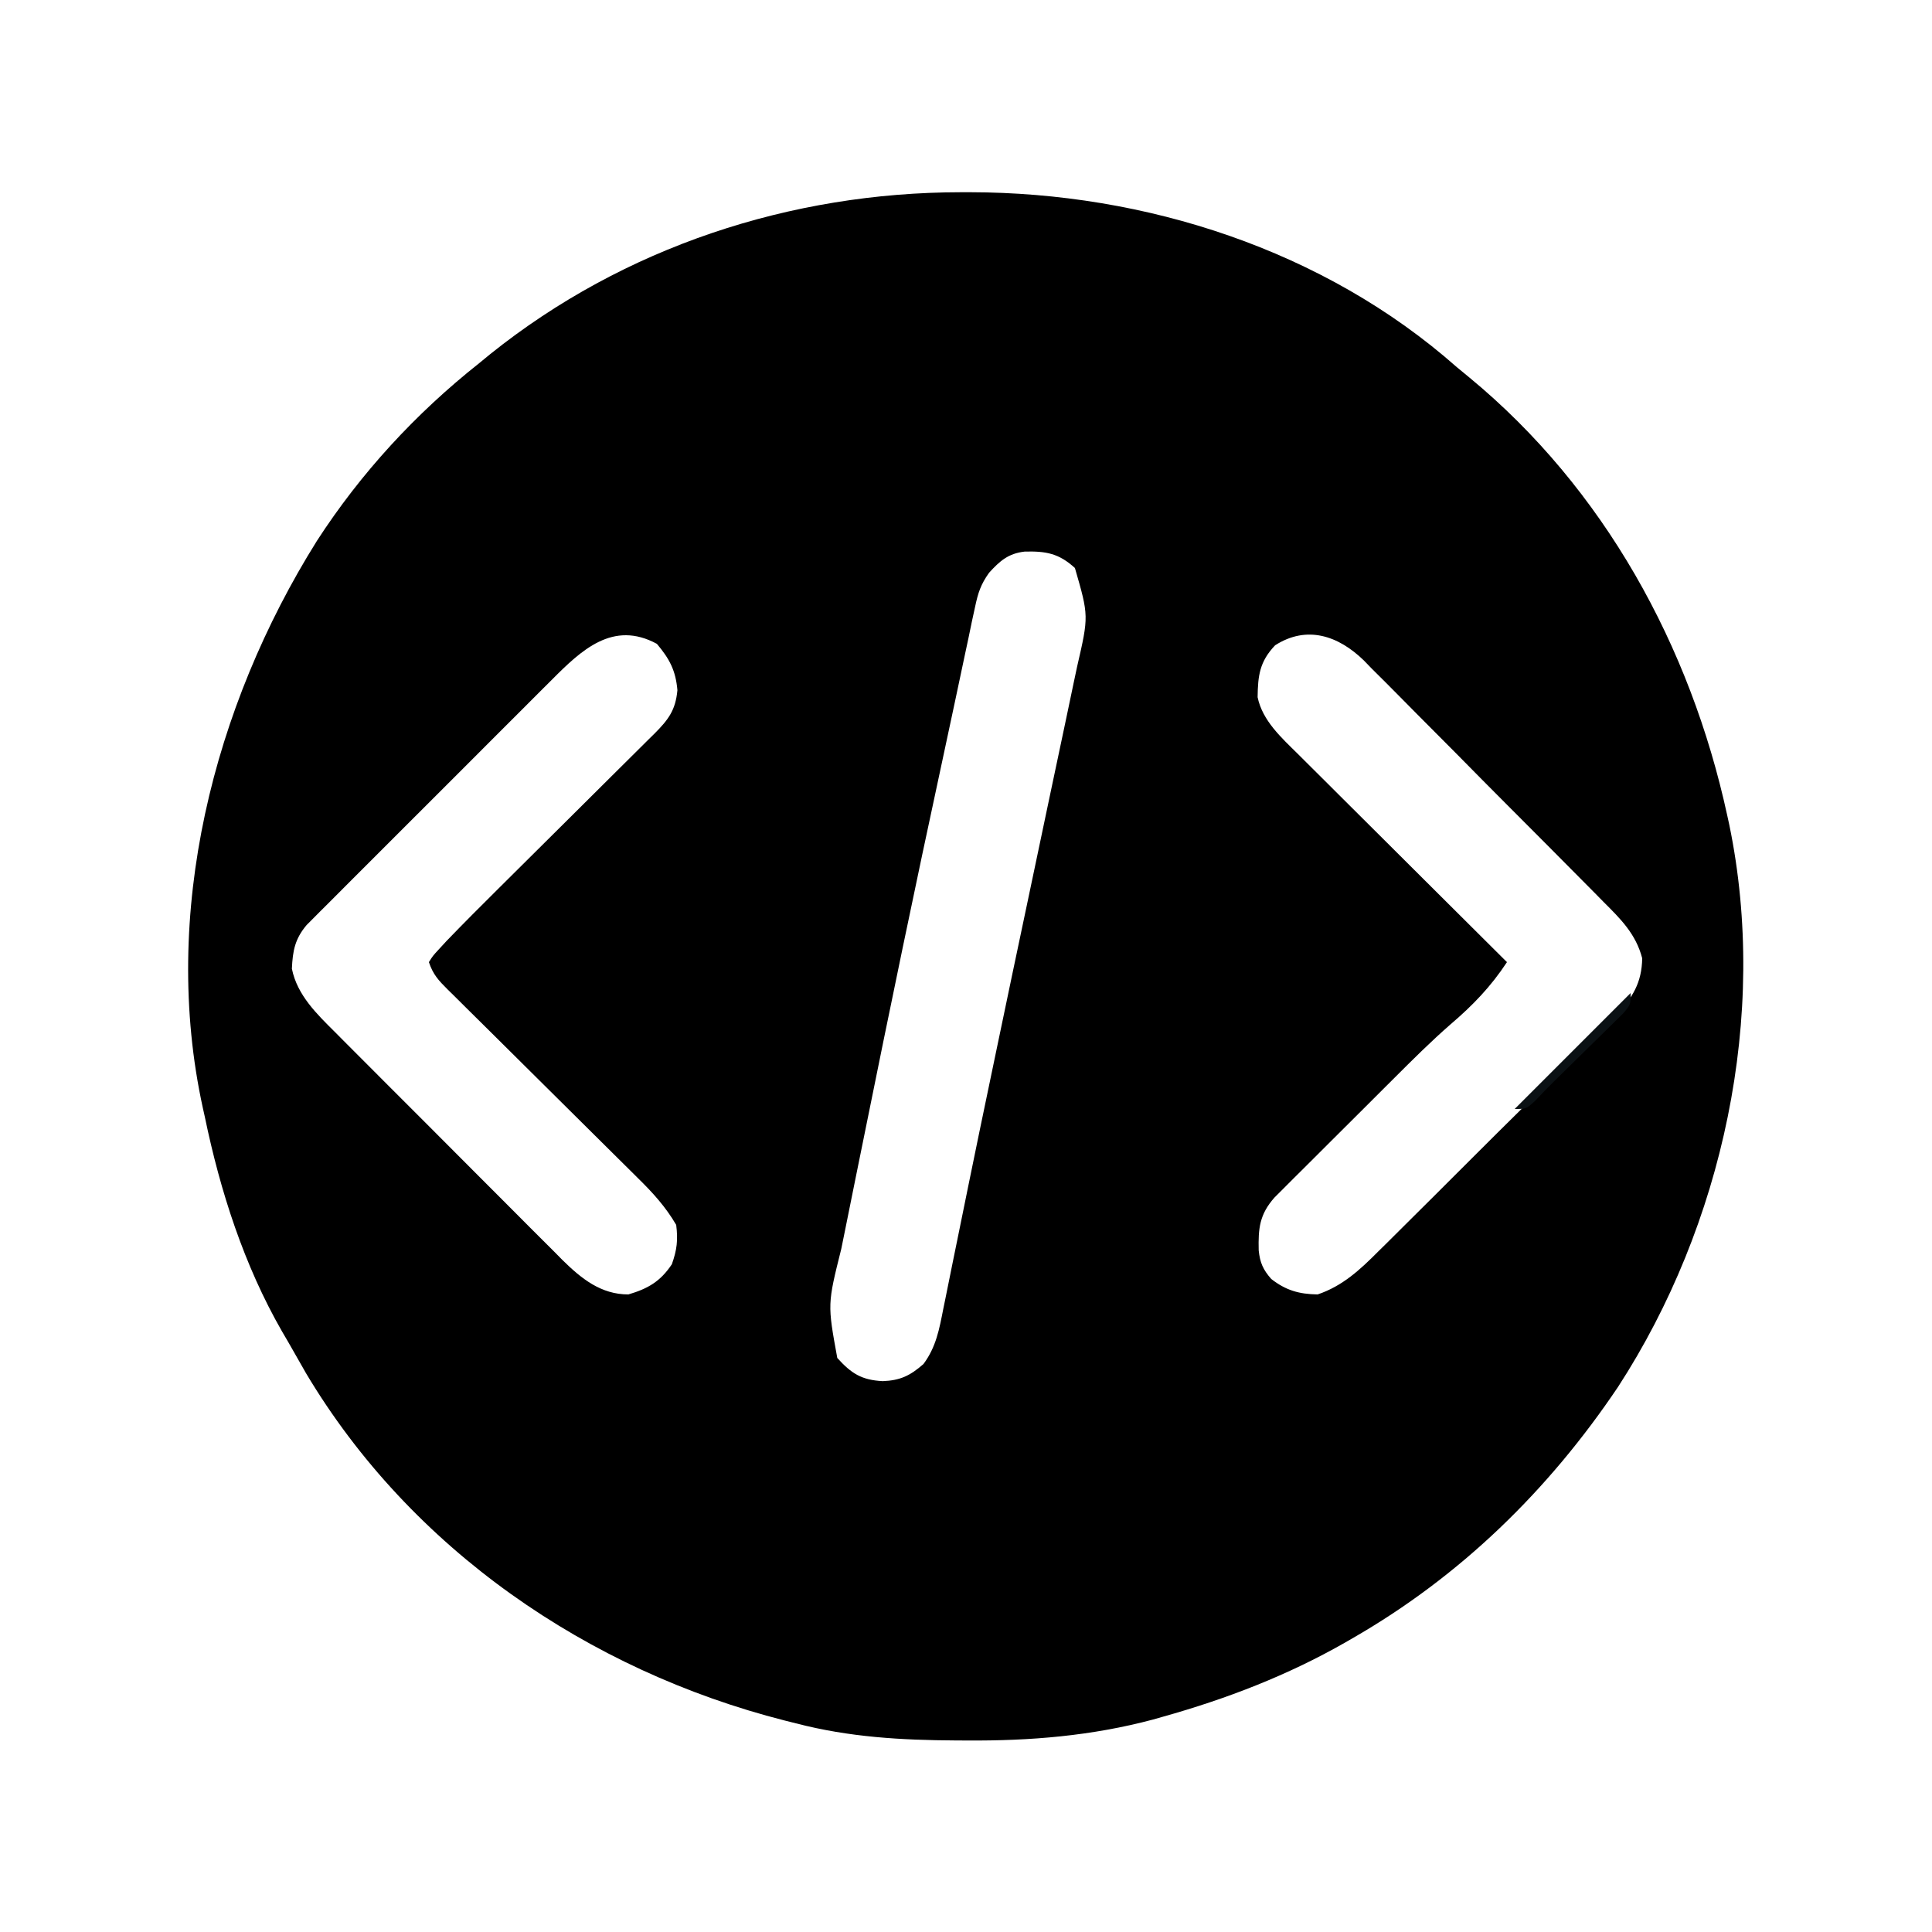 <?xml version="1.0" encoding="UTF-8"?>
<svg version="1.1" xmlns="http://www.w3.org/2000/svg" width="500" height="500">
<path d="M0 0 C1.166 -0.001 1.166 -0.001 2.356 -0.002 C47.679 0.06 93.968 14.894 128.312 45.25 C129.413 46.162 130.516 47.071 131.621 47.977 C166.416 76.699 188.793 117.429 198.312 161.25 C198.492 162.069 198.671 162.888 198.856 163.732 C209.038 212.953 197.205 267.367 170.042 309.207 C152.063 335.948 129.281 358.186 101.312 374.25 C100.692 374.608 100.072 374.966 99.433 375.335 C84.492 383.867 68.737 389.918 52.188 394.562 C51.379 394.793 50.571 395.023 49.738 395.26 C33.831 399.501 17.967 400.805 1.562 400.688 C0.645 400.684 -0.273 400.681 -1.219 400.677 C-15.385 400.602 -28.923 399.84 -42.688 396.25 C-43.652 396.009 -44.616 395.767 -45.609 395.519 C-96.504 382.55 -142.355 351.139 -169.5 305.625 C-170.574 303.776 -171.631 301.919 -172.674 300.053 C-173.661 298.298 -174.68 296.561 -175.699 294.824 C-185.532 277.708 -191.701 258.51 -195.688 239.25 C-195.931 238.165 -195.931 238.165 -196.179 237.058 C-207.182 186.845 -193.519 133.105 -166.688 90.25 C-155.298 72.64 -141.095 57.25 -124.688 44.25 C-123.734 43.468 -122.78 42.685 -121.797 41.879 C-87.225 14.177 -44.062 0.034 0 0 Z M7.279 98.486 C5.124 101.515 4.432 103.672 3.664 107.293 C3.389 108.557 3.114 109.821 2.83 111.123 C2.532 112.561 2.235 113.999 1.938 115.438 C1.601 117.013 1.264 118.589 0.926 120.164 C0.15 123.79 -0.617 127.417 -1.378 131.045 C-2.541 136.576 -3.73 142.101 -4.923 147.625 C-11.815 179.54 -18.444 211.508 -24.903 243.513 C-25.672 247.322 -26.445 251.13 -27.222 254.937 C-28.141 259.445 -29.05 263.954 -29.952 268.466 C-30.286 270.131 -30.624 271.796 -30.965 273.46 C-34.545 287.764 -34.545 287.764 -32 301.688 C-28.354 305.728 -25.693 307.404 -20.25 307.688 C-15.735 307.522 -13.125 306.279 -9.688 303.25 C-6.412 298.836 -5.597 294.228 -4.559 288.949 C-4.368 288.023 -4.178 287.096 -3.982 286.141 C-3.354 283.075 -2.74 280.006 -2.125 276.938 C-1.682 274.766 -1.239 272.595 -0.794 270.424 C0.127 265.918 1.045 261.411 1.958 256.903 C3.8 247.835 5.689 238.776 7.581 229.717 C8.193 226.786 8.804 223.854 9.414 220.922 C11.971 208.636 14.553 196.356 17.148 184.078 C19.19 174.41 21.224 164.741 23.25 155.07 C24.528 148.976 25.815 142.884 27.115 136.795 C27.807 133.538 28.488 130.278 29.164 127.018 C29.465 125.577 29.772 124.137 30.084 122.698 C33.088 109.657 33.088 109.657 29.5 97.25 C25.345 93.451 21.988 92.856 16.492 93 C12.259 93.485 10.067 95.42 7.279 98.486 Z M-105.946 126.25 C-106.646 126.946 -107.346 127.643 -108.067 128.36 C-110.368 130.652 -112.661 132.951 -114.953 135.25 C-116.554 136.849 -118.155 138.448 -119.756 140.047 C-123.104 143.393 -126.449 146.742 -129.792 150.094 C-134.078 154.391 -138.373 158.68 -142.671 162.966 C-145.976 166.263 -149.276 169.565 -152.574 172.869 C-154.156 174.453 -155.74 176.035 -157.325 177.615 C-159.537 179.822 -161.743 182.035 -163.946 184.25 C-164.603 184.903 -165.26 185.555 -165.936 186.228 C-166.536 186.833 -167.136 187.439 -167.754 188.062 C-168.275 188.585 -168.797 189.107 -169.334 189.645 C-172.357 193.23 -172.936 196.283 -173.148 200.957 C-171.766 207.835 -166.632 212.744 -161.843 217.499 C-161.163 218.186 -160.482 218.873 -159.781 219.581 C-157.544 221.836 -155.296 224.081 -153.047 226.324 C-151.48 227.896 -149.913 229.468 -148.346 231.041 C-145.066 234.33 -141.78 237.613 -138.491 240.893 C-134.285 245.087 -130.095 249.298 -125.909 253.512 C-122.678 256.761 -119.438 260.001 -116.196 263.238 C-114.647 264.786 -113.102 266.338 -111.56 267.892 C-109.399 270.068 -107.226 272.23 -105.05 274.389 C-104.421 275.028 -103.792 275.666 -103.144 276.324 C-98.23 281.159 -93.184 285.25 -86.062 285.25 C-80.975 283.743 -77.782 281.891 -74.812 277.438 C-73.492 273.697 -73.195 271.192 -73.688 267.25 C-76.417 262.584 -79.718 258.951 -83.542 255.2 C-84.116 254.629 -84.691 254.057 -85.282 253.469 C-86.522 252.237 -87.763 251.008 -89.006 249.781 C-90.973 247.839 -92.934 245.892 -94.893 243.942 C-99.048 239.81 -103.211 235.686 -107.375 231.562 C-112.211 226.773 -117.045 221.981 -121.87 217.18 C-123.803 215.26 -125.742 213.345 -127.681 211.431 C-128.862 210.258 -130.042 209.085 -131.221 207.911 C-131.763 207.38 -132.305 206.848 -132.863 206.301 C-135.209 203.956 -136.623 202.444 -137.688 199.25 C-136.698 197.653 -136.698 197.653 -135.04 195.854 C-134.061 194.792 -134.061 194.792 -133.062 193.708 C-128.704 189.196 -124.281 184.754 -119.823 180.341 C-118.008 178.544 -116.198 176.743 -114.388 174.942 C-109.248 169.826 -104.102 164.716 -98.952 159.611 C-95.789 156.474 -92.63 153.333 -89.475 150.188 C-88.275 148.995 -87.074 147.804 -85.871 146.614 C-84.193 144.956 -82.522 143.292 -80.852 141.626 C-80.108 140.895 -80.108 140.895 -79.349 140.149 C-75.699 136.488 -73.854 134.043 -73.375 128.875 C-73.815 123.766 -75.413 120.763 -78.688 116.875 C-90.069 110.71 -98.255 118.511 -105.946 126.25 Z M81.312 117.25 C77.29 121.479 76.853 125.102 76.781 130.688 C78.048 136.796 82.98 141.201 87.274 145.439 C87.86 146.025 88.446 146.611 89.05 147.215 C90.971 149.135 92.899 151.048 94.828 152.961 C96.168 154.297 97.508 155.634 98.847 156.971 C102.36 160.477 105.88 163.977 109.401 167.476 C112.997 171.052 116.588 174.634 120.18 178.215 C127.218 185.232 134.263 192.243 141.312 199.25 C137.13 205.605 132.479 210.428 126.71 215.351 C121.66 219.755 116.935 224.466 112.195 229.199 C111.248 230.144 110.3 231.088 109.352 232.033 C107.382 233.997 105.414 235.963 103.447 237.93 C100.931 240.447 98.407 242.956 95.882 245.465 C93.461 247.872 91.047 250.286 88.633 252.699 C87.728 253.597 86.823 254.495 85.89 255.42 C84.638 256.677 84.638 256.677 83.36 257.96 C82.625 258.694 81.889 259.428 81.132 260.184 C77.264 264.577 76.928 268.148 77.062 273.844 C77.394 277.039 78.191 278.836 80.312 281.25 C84.111 284.204 87.513 285.169 92.312 285.25 C98.745 283.086 103.284 278.867 107.982 274.146 C108.702 273.438 109.421 272.73 110.163 272.001 C112.523 269.674 114.867 267.332 117.211 264.988 C118.853 263.356 120.496 261.724 122.14 260.093 C125.574 256.678 129.001 253.255 132.422 249.826 C136.802 245.441 141.206 241.081 145.618 236.727 C149.015 233.367 152.396 229.991 155.773 226.61 C157.39 224.995 159.013 223.387 160.641 221.784 C162.918 219.539 165.171 217.274 167.419 215.001 C168.092 214.348 168.764 213.695 169.456 213.021 C173.778 208.591 176.221 204.574 176.312 198.25 C174.669 191.936 170.738 188.082 166.246 183.602 C165.172 182.508 165.172 182.508 164.076 181.392 C161.716 178.994 159.342 176.612 156.965 174.23 C155.311 172.564 153.658 170.897 152.005 169.23 C148.541 165.742 145.069 162.263 141.592 158.788 C137.145 154.342 132.727 149.869 128.315 145.388 C124.91 141.938 121.487 138.507 118.058 135.081 C116.421 133.439 114.791 131.792 113.168 130.137 C110.892 127.822 108.592 125.534 106.285 123.251 C105.624 122.568 104.964 121.884 104.283 121.181 C97.639 114.711 89.495 112.013 81.312 117.25 Z " fill="#000000" transform="translate(248.688,49.75)"/>
<path d="M0 0 C0 3 0 3 -1.94 5.281 C-2.83 6.155 -3.72 7.029 -4.637 7.93 C-5.113 8.402 -5.59 8.874 -6.081 9.361 C-7.609 10.873 -9.148 12.374 -10.688 13.875 C-11.706 14.878 -12.723 15.882 -13.74 16.887 C-15.627 18.749 -17.518 20.606 -19.413 22.46 C-21.195 24.21 -22.937 26.001 -24.644 27.825 C-27 30 -27 30 -30 30 C-20.1 20.1 -10.2 10.2 0 0 Z " fill="#0B1114" transform="translate(422,257)"/>
</svg>
